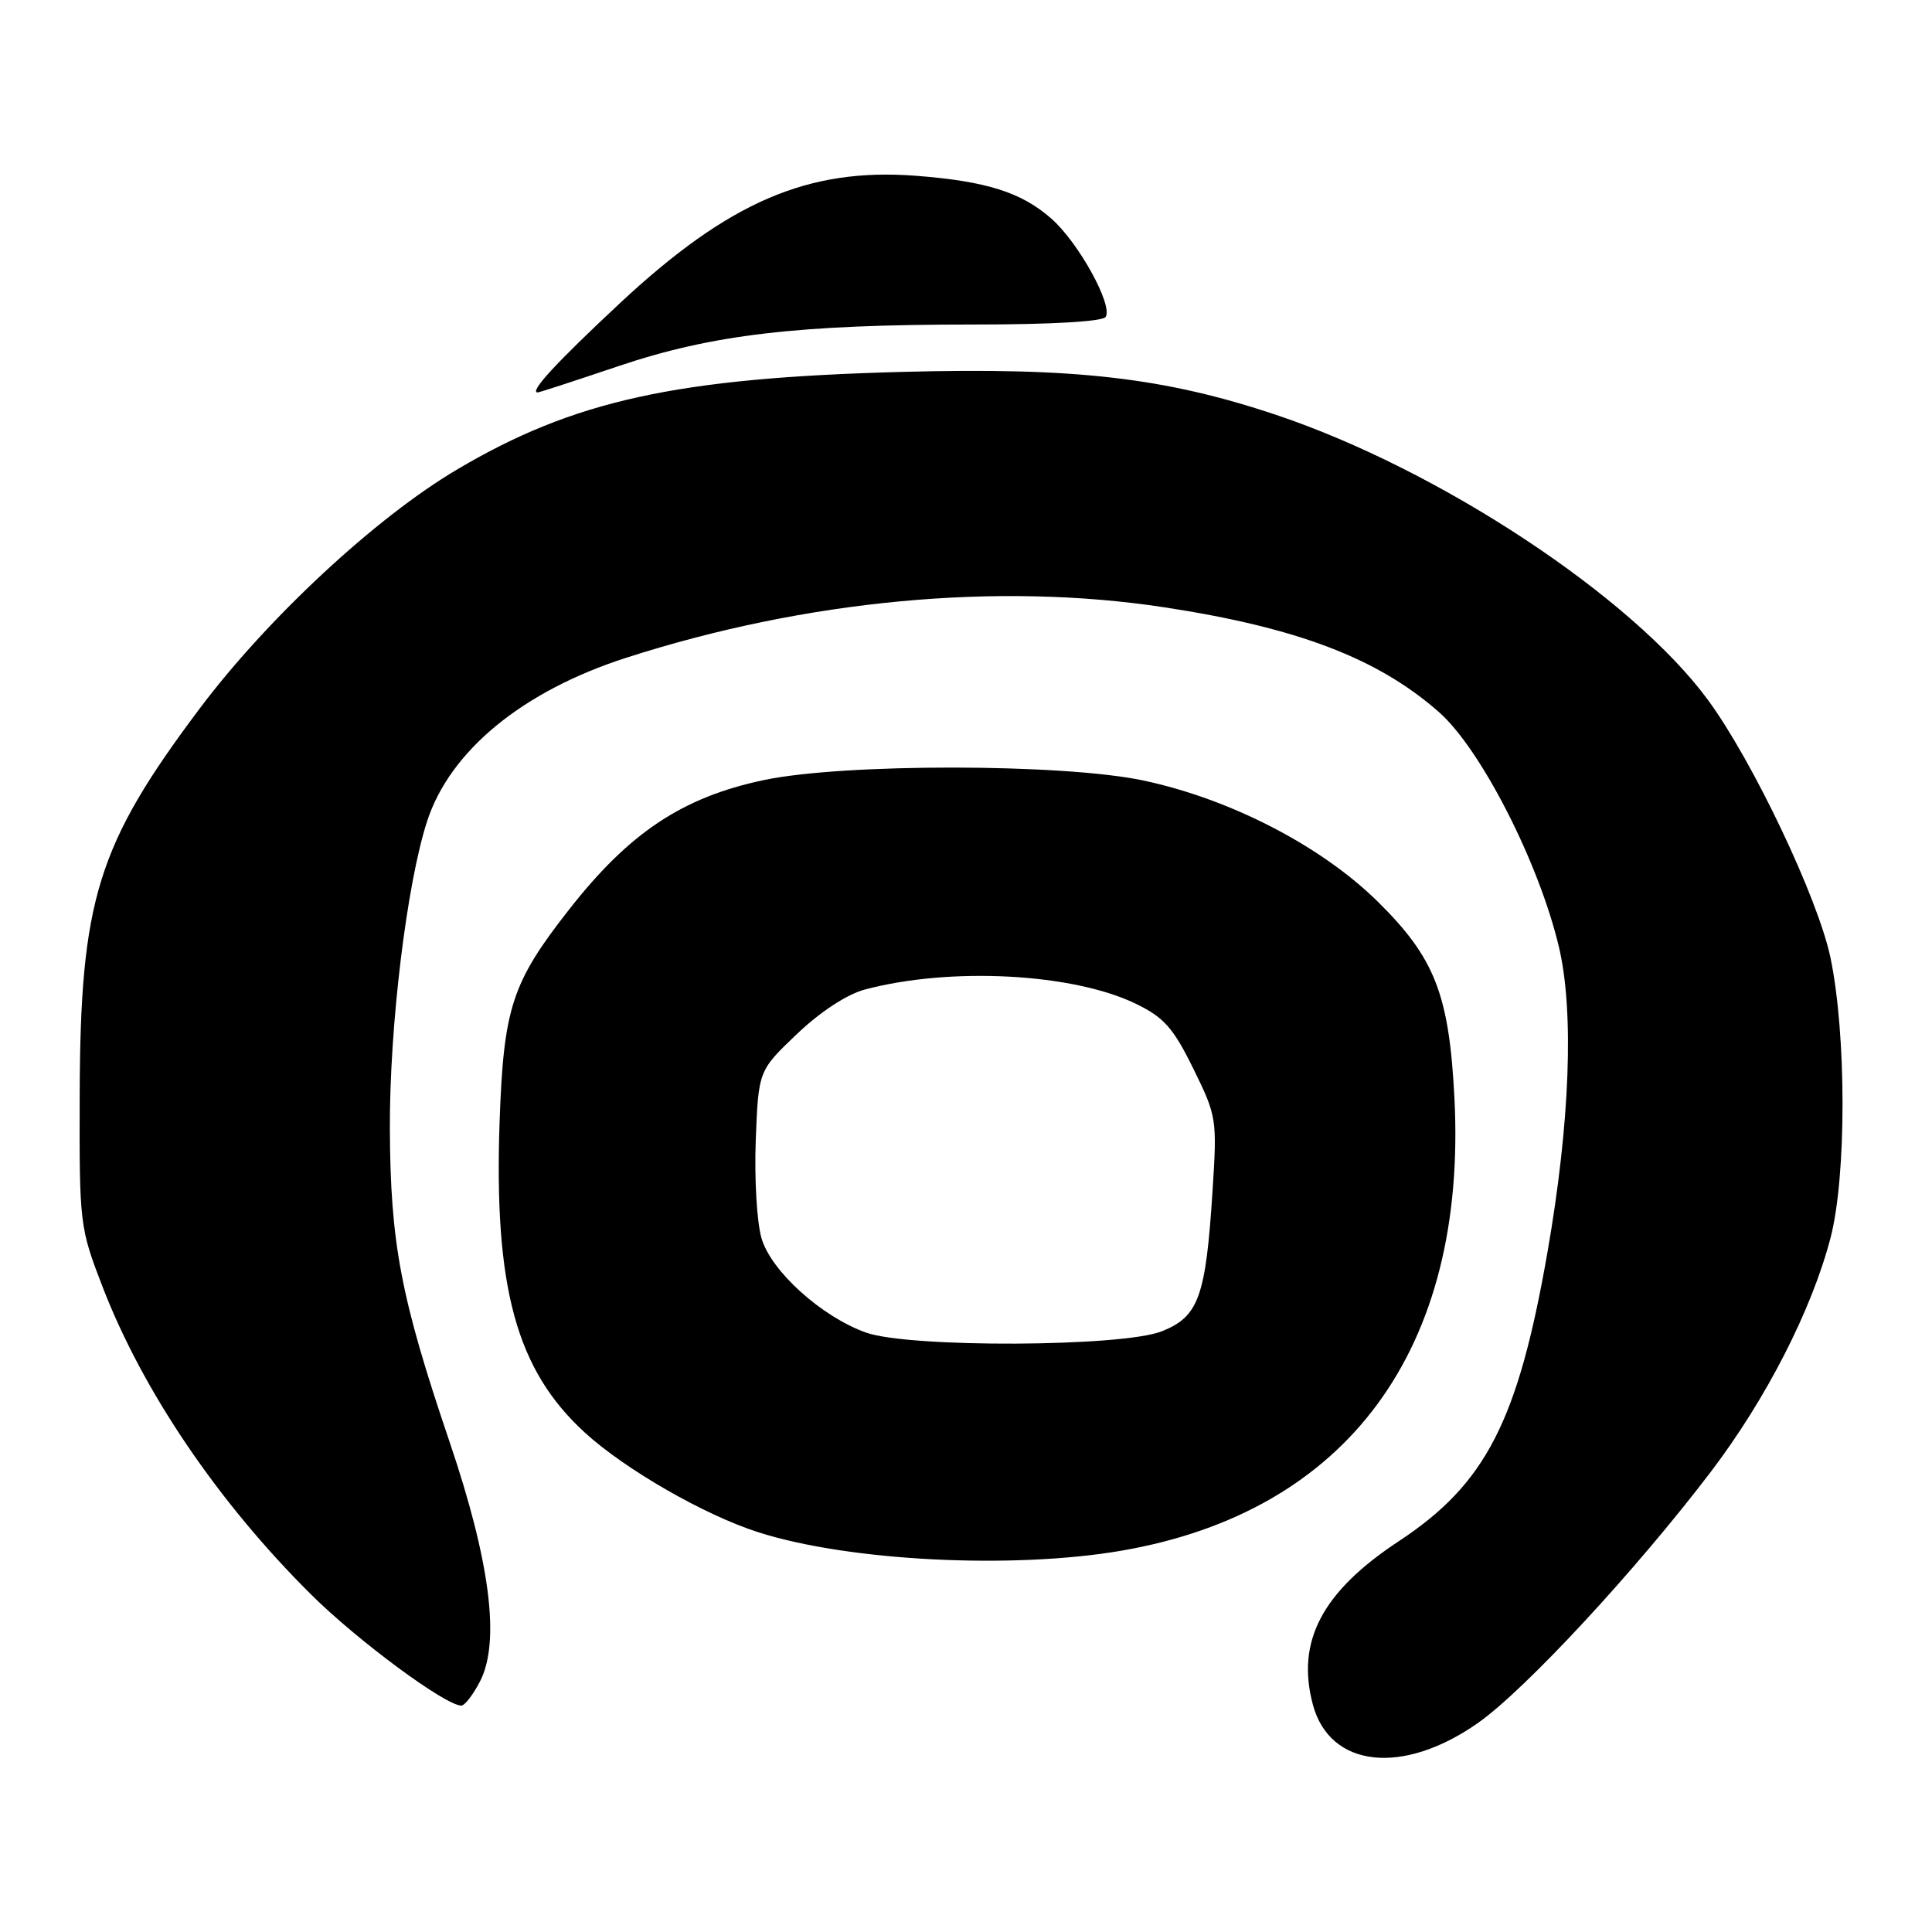 <?xml version="1.0" encoding="UTF-8" standalone="no"?>
<!DOCTYPE svg PUBLIC "-//W3C//DTD SVG 1.1//EN" "http://www.w3.org/Graphics/SVG/1.1/DTD/svg11.dtd" >
<svg xmlns="http://www.w3.org/2000/svg" xmlns:xlink="http://www.w3.org/1999/xlink" version="1.1" viewBox="0 0 256 256">
 <g >
 <path fill="currentColor"
d=" M 195.84 228.30 C 202.12 223.88 216.78 208.06 226.71 195.00 C 234.04 185.35 240.08 173.54 242.56 164.00 C 244.68 155.84 244.67 137.11 242.55 126.91 C 240.91 119.05 232.27 100.86 226.33 92.77 C 216.30 79.10 190.76 62.24 169.11 54.98 C 154.33 50.03 142.43 48.66 119.50 49.28 C 89.63 50.07 76.02 53.06 60.55 62.22 C 49.77 68.60 35.47 81.89 26.44 93.91 C 12.90 111.96 10.64 119.22 10.56 145.00 C 10.51 162.23 10.55 162.63 13.59 170.51 C 18.94 184.36 28.88 199.03 41.24 211.30 C 47.40 217.41 59.02 226.00 61.13 226.00 C 61.58 226.00 62.69 224.56 63.60 222.80 C 66.31 217.56 64.96 206.95 59.56 191.02 C 53.10 171.97 51.72 164.73 51.66 149.50 C 51.61 136.00 53.89 117.15 56.59 108.83 C 59.63 99.47 69.25 91.57 83.00 87.15 C 106.81 79.49 132.24 77.11 154.27 80.47 C 171.90 83.16 182.56 87.22 190.66 94.35 C 196.23 99.25 203.93 114.33 206.57 125.50 C 208.59 134.04 208.03 148.81 205.05 165.91 C 201.14 188.33 196.88 196.61 185.36 204.21 C 175.17 210.92 171.71 217.51 173.97 225.90 C 176.22 234.24 185.88 235.30 195.84 228.30 Z  M 148.62 205.47 C 178.57 200.31 194.42 178.76 192.72 145.50 C 192.02 131.77 190.13 126.93 182.54 119.45 C 175.05 112.08 163.03 105.87 151.50 103.42 C 140.86 101.16 111.74 101.13 101.18 103.37 C 90.41 105.65 83.38 110.33 75.39 120.54 C 67.82 130.20 66.73 133.55 66.20 148.62 C 65.44 170.65 68.42 181.53 77.50 189.83 C 82.85 194.72 93.34 200.75 100.48 203.03 C 112.43 206.86 134.17 207.96 148.62 205.47 Z  M 81.93 48.52 C 94.40 44.32 105.69 43.00 129.05 43.00 C 139.30 43.00 146.13 42.61 146.51 41.99 C 147.48 40.41 142.90 32.12 139.30 28.96 C 135.33 25.47 130.69 24.01 121.35 23.29 C 107.08 22.21 96.60 26.71 82.21 40.11 C 73.72 48.03 70.05 52.00 71.25 52.00 C 71.45 52.00 76.25 50.44 81.93 48.52 Z  M 114.74 176.57 C 108.89 174.48 102.23 168.49 100.92 164.13 C 100.29 162.03 99.95 156.23 100.14 151.11 C 100.50 141.87 100.50 141.87 105.59 137.02 C 108.68 134.07 112.21 131.76 114.59 131.12 C 125.95 128.10 142.12 128.95 150.50 133.00 C 154.23 134.81 155.46 136.19 158.12 141.60 C 161.22 147.89 161.28 148.29 160.67 157.77 C 159.77 171.86 158.83 174.45 153.96 176.40 C 148.73 178.49 120.47 178.62 114.74 176.57 Z "/>
</g>
</svg>